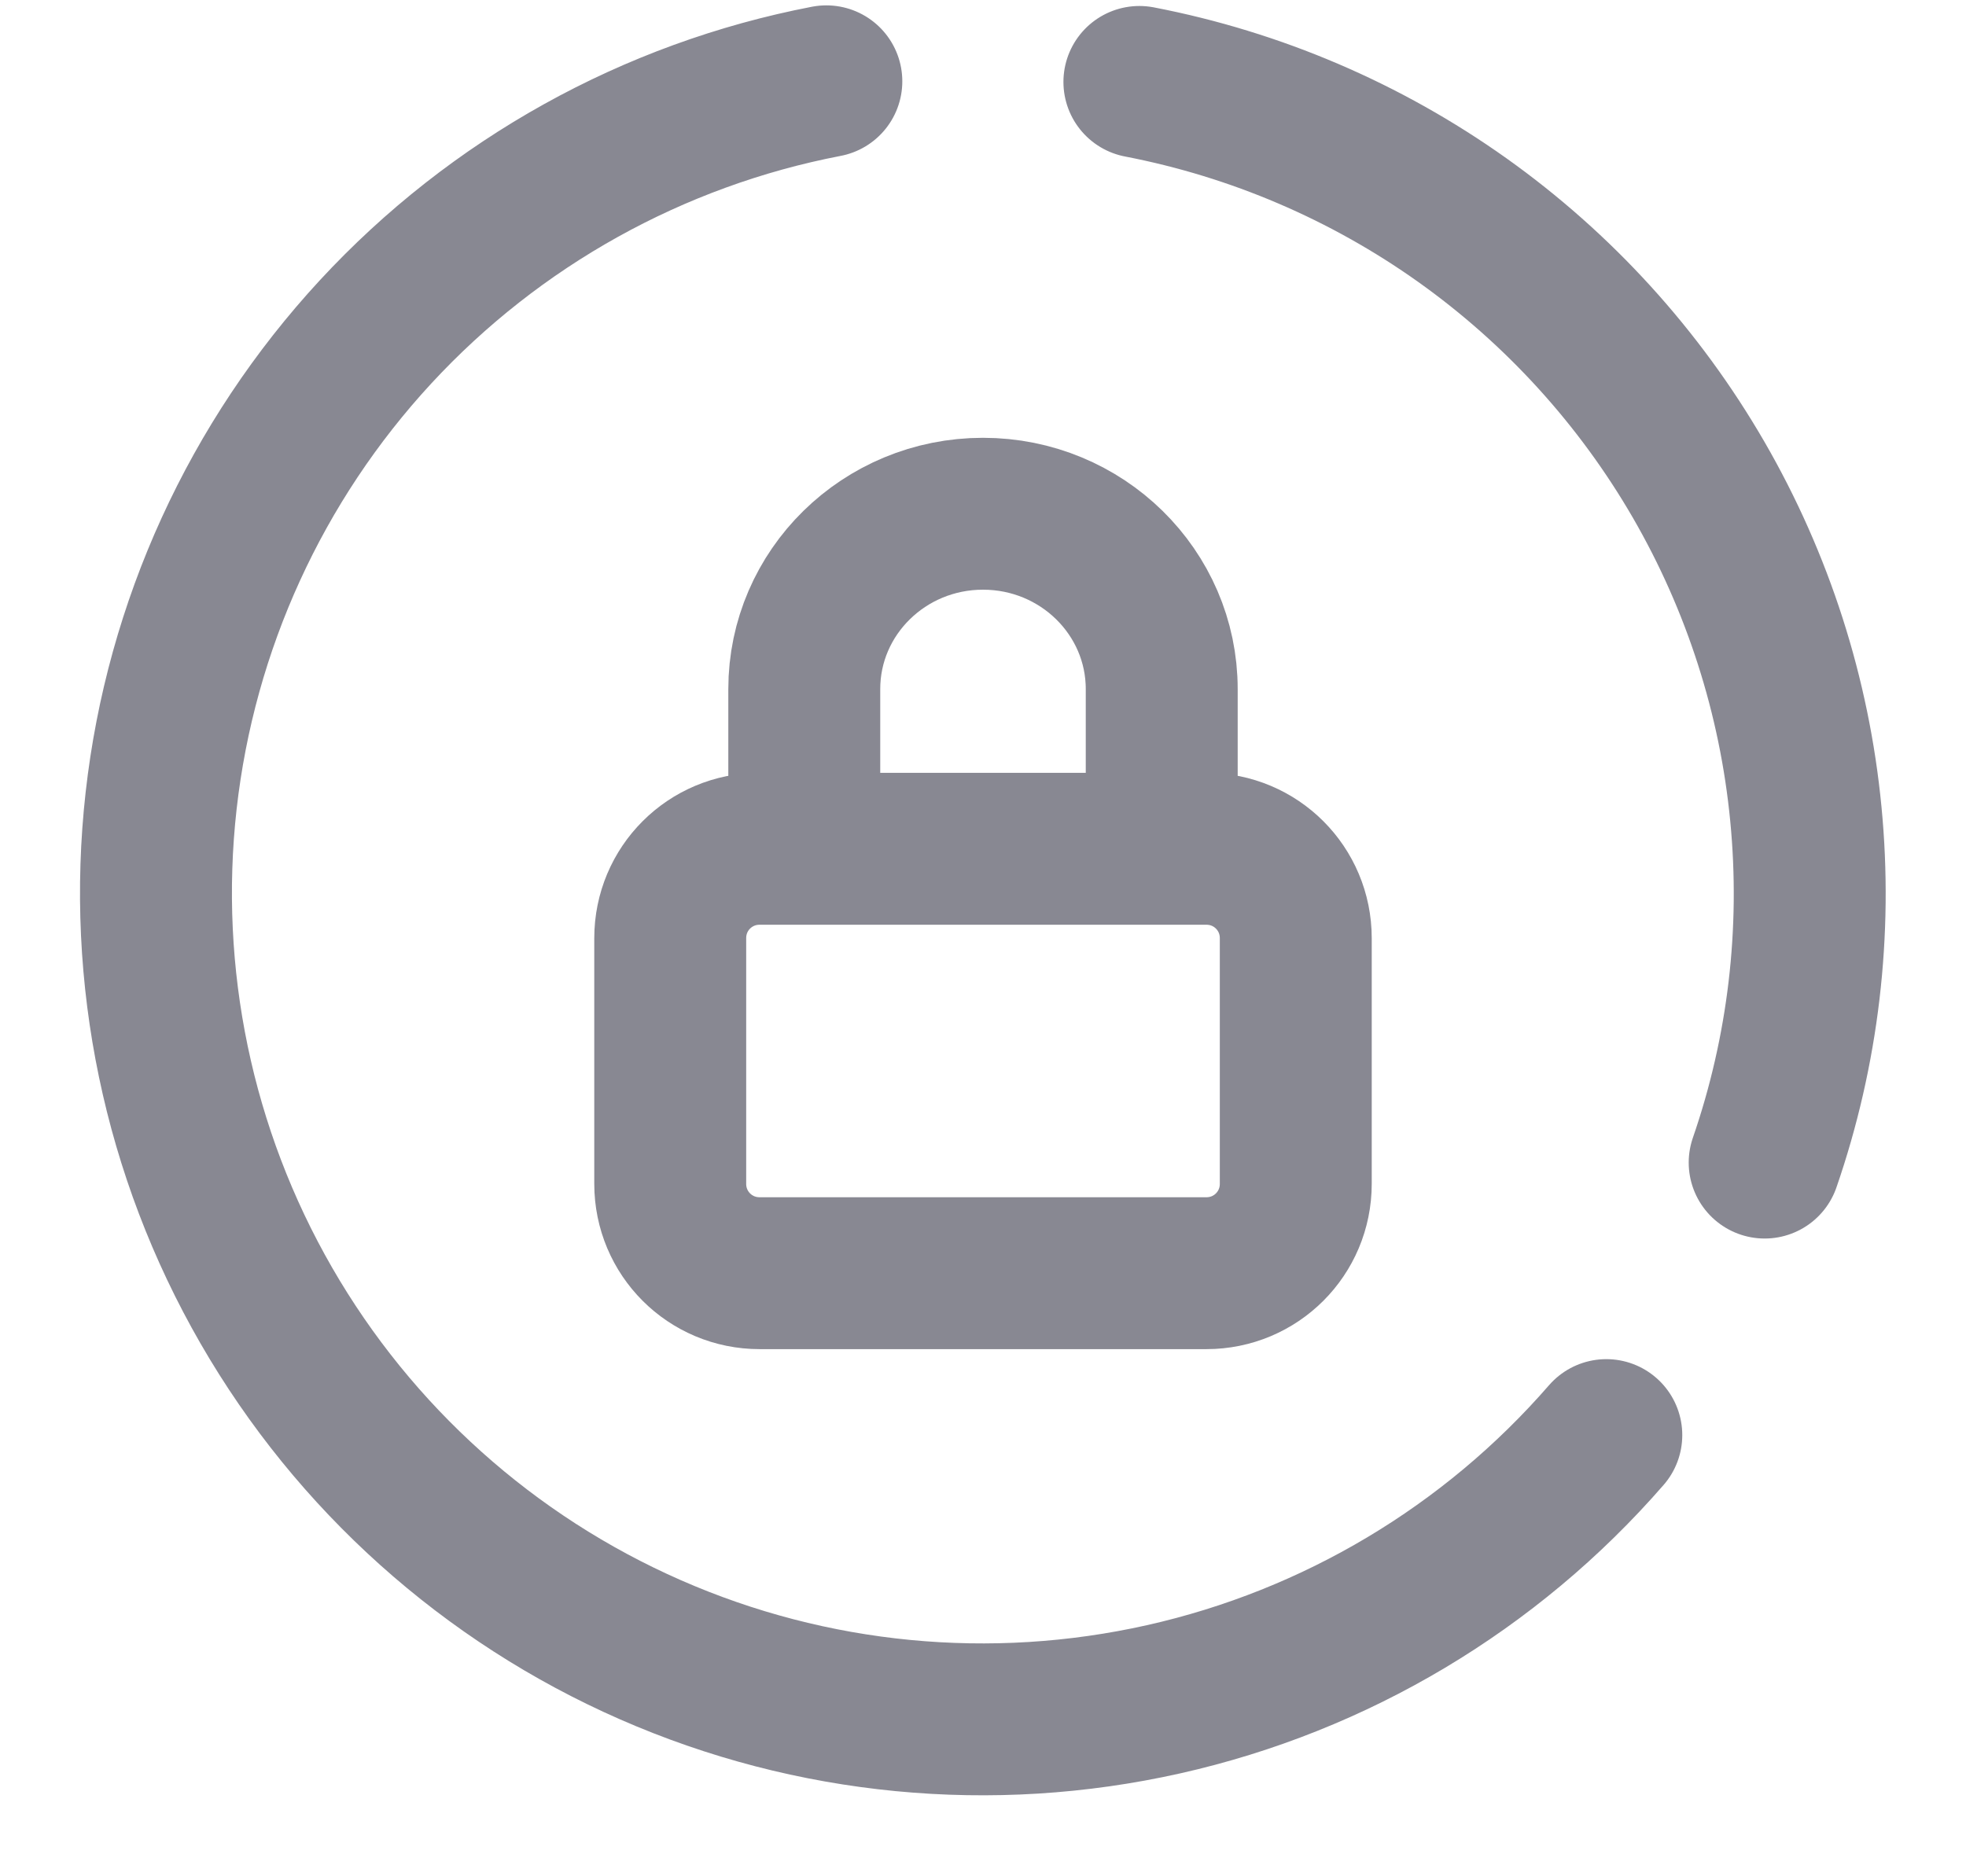 <svg width="22" height="21" viewBox="0 0 22 21" fill="none" xmlns="http://www.w3.org/2000/svg">
<path d="M17.975 16.062C16.681 17.551 14.945 18.587 13.02 19.019C11.095 19.451 9.083 19.257 7.277 18.464C5.47 17.671 3.965 16.321 2.98 14.612C1.995 12.902 1.583 10.923 1.803 8.962C2.023 7.002 2.864 5.163 4.203 3.714C5.542 2.266 7.309 1.283 9.247 0.91M12.75 0.917C14.051 1.168 15.283 1.695 16.363 2.463C17.442 3.231 18.344 4.222 19.008 5.369C19.671 6.516 20.081 7.791 20.208 9.11C20.336 10.429 20.179 11.76 19.747 13.012" stroke="#888892" stroke-width="1.7" stroke-linecap="round"/>
<path d="M9 9.5V7.713C9 6.629 9.895 5.75 11 5.75C12.105 5.75 13 6.629 13 7.713V9.5M8.5 9.5H13.5C14.054 9.5 14.5 9.946 14.5 10.5V13.25C14.5 13.804 14.054 14.25 13.5 14.25H8.5C7.946 14.25 7.5 13.804 7.5 13.25V10.5C7.5 9.946 7.946 9.5 8.5 9.5Z" stroke="#888892" stroke-width="1.7"/>
</svg>
